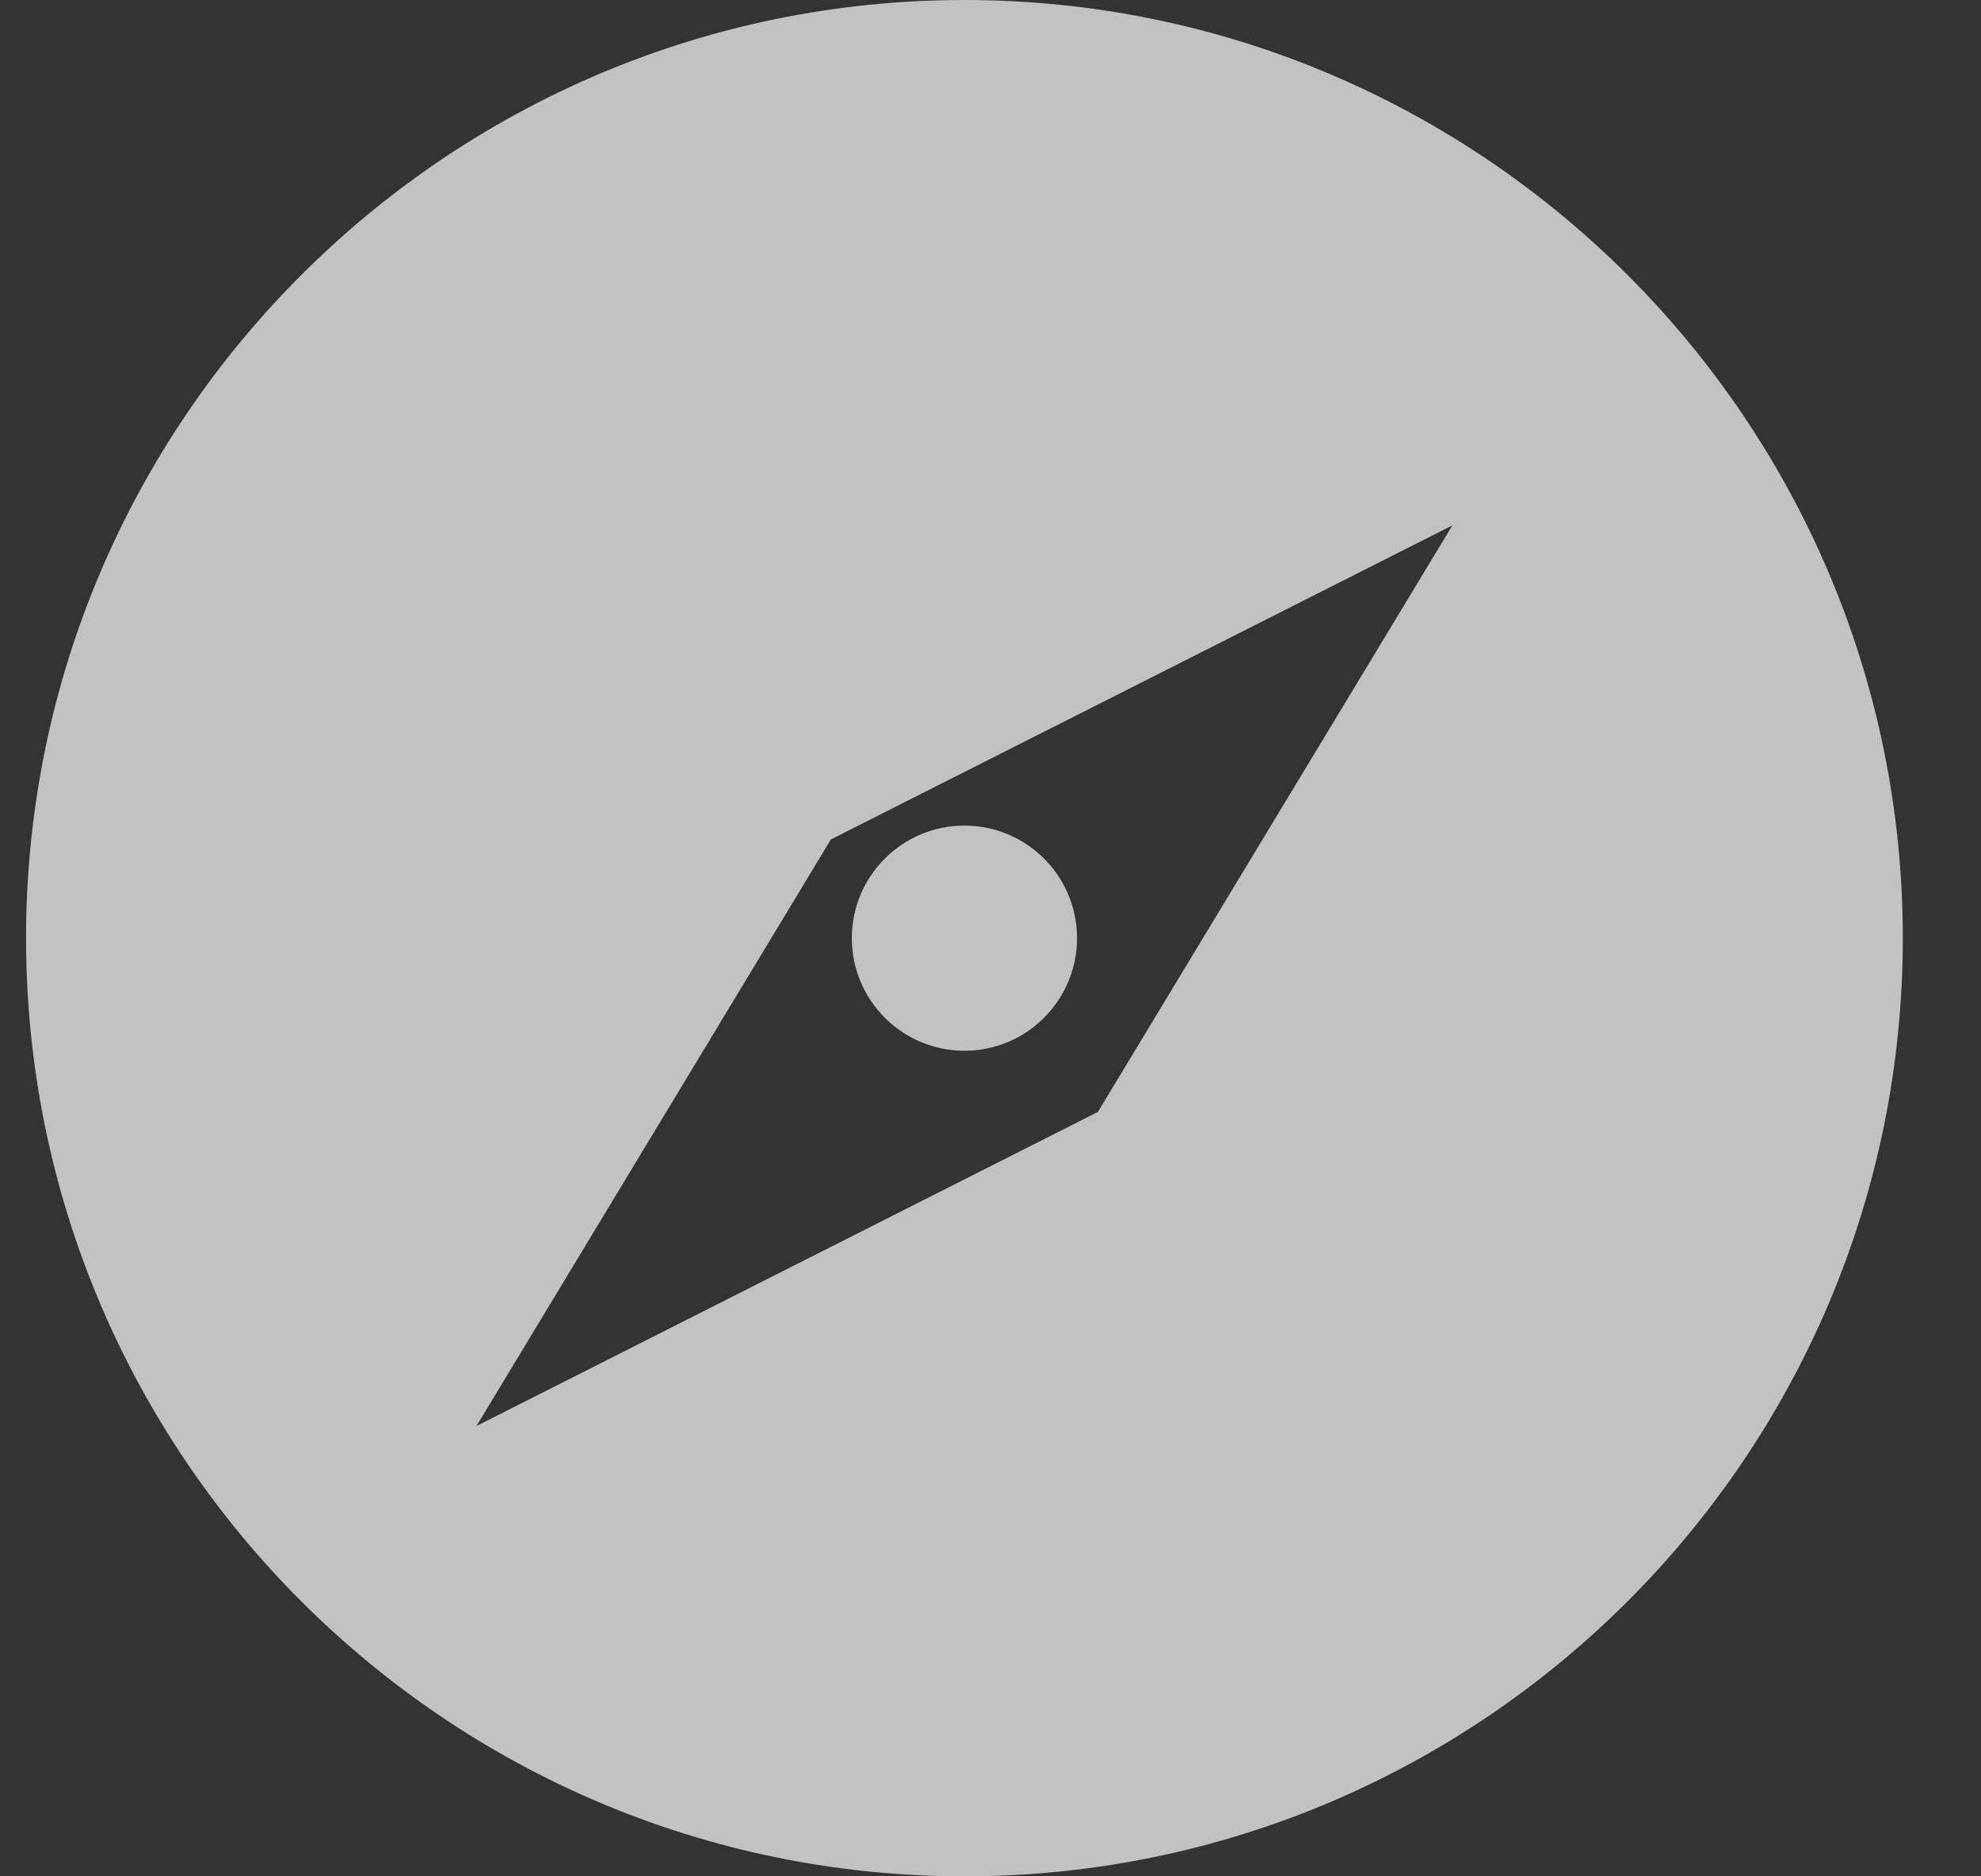 <?xml version="1.0" encoding="UTF-8"?>
<svg width="19px" height="18px" viewBox="0 0 19 18" version="1.1" xmlns="http://www.w3.org/2000/svg" xmlns:xlink="http://www.w3.org/1999/xlink">
    <rect x="0" y="0" width="19" height="18" fill="#333333" stroke="none"/>
    <title>Shape</title>
    <g id="Symbols" stroke="none" stroke-width="1" fill="none" fill-rule="evenodd" opacity="0.7">
        <g id="esplora/default" transform="translate(-10, 0)" fill="#FFFFFF" fill-rule="nonzero">
            <g id="nav/active">
                <path d="M19.25,0 C14.287,0 10.25,4.037 10.25,9 C10.25,13.963 14.287,18 19.25,18 C24.213,18 28.25,13.963 28.25,9 C28.25,4.037 24.213,0 19.25,0 Z M20.53,10.667 L14.57,13.68 L17.969,8.053 L23.93,5.04 L20.53,10.667 Z M19.25,10.08 C19.846,10.08 20.33,9.596 20.33,9 C20.33,8.404 19.846,7.92 19.25,7.92 C18.654,7.92 18.17,8.404 18.17,9 C18.17,9.596 18.654,10.08 19.25,10.08 Z" id="Shape"></path>
            </g>
        </g>
    </g>
</svg>
